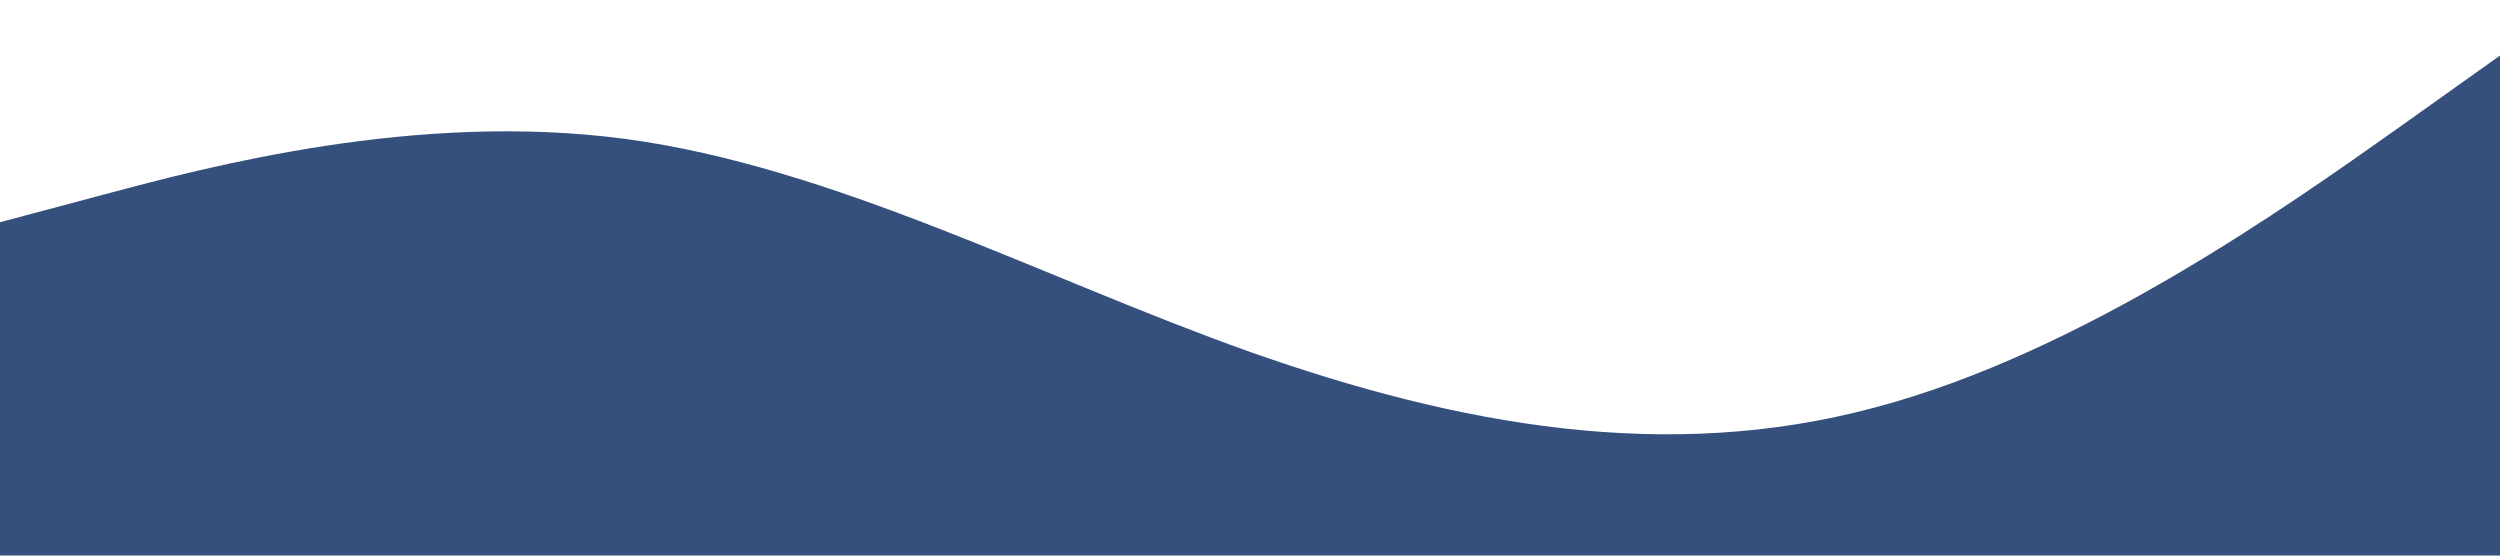 <svg xmlns="http://www.w3.org/2000/svg" viewBox="0 0 1440 320"><path fill="#36507d" fill-opacity="1" d="M0,128L60,112C120,96,240,64,360,80C480,96,600,160,720,202.7C840,245,960,267,1080,234.7C1200,203,1320,117,1380,74.7L1440,32L1440,320L1380,320C1320,320,1200,320,1080,320C960,320,840,320,720,320C600,320,480,320,360,320C240,320,120,320,60,320L0,320Z"></path></svg>